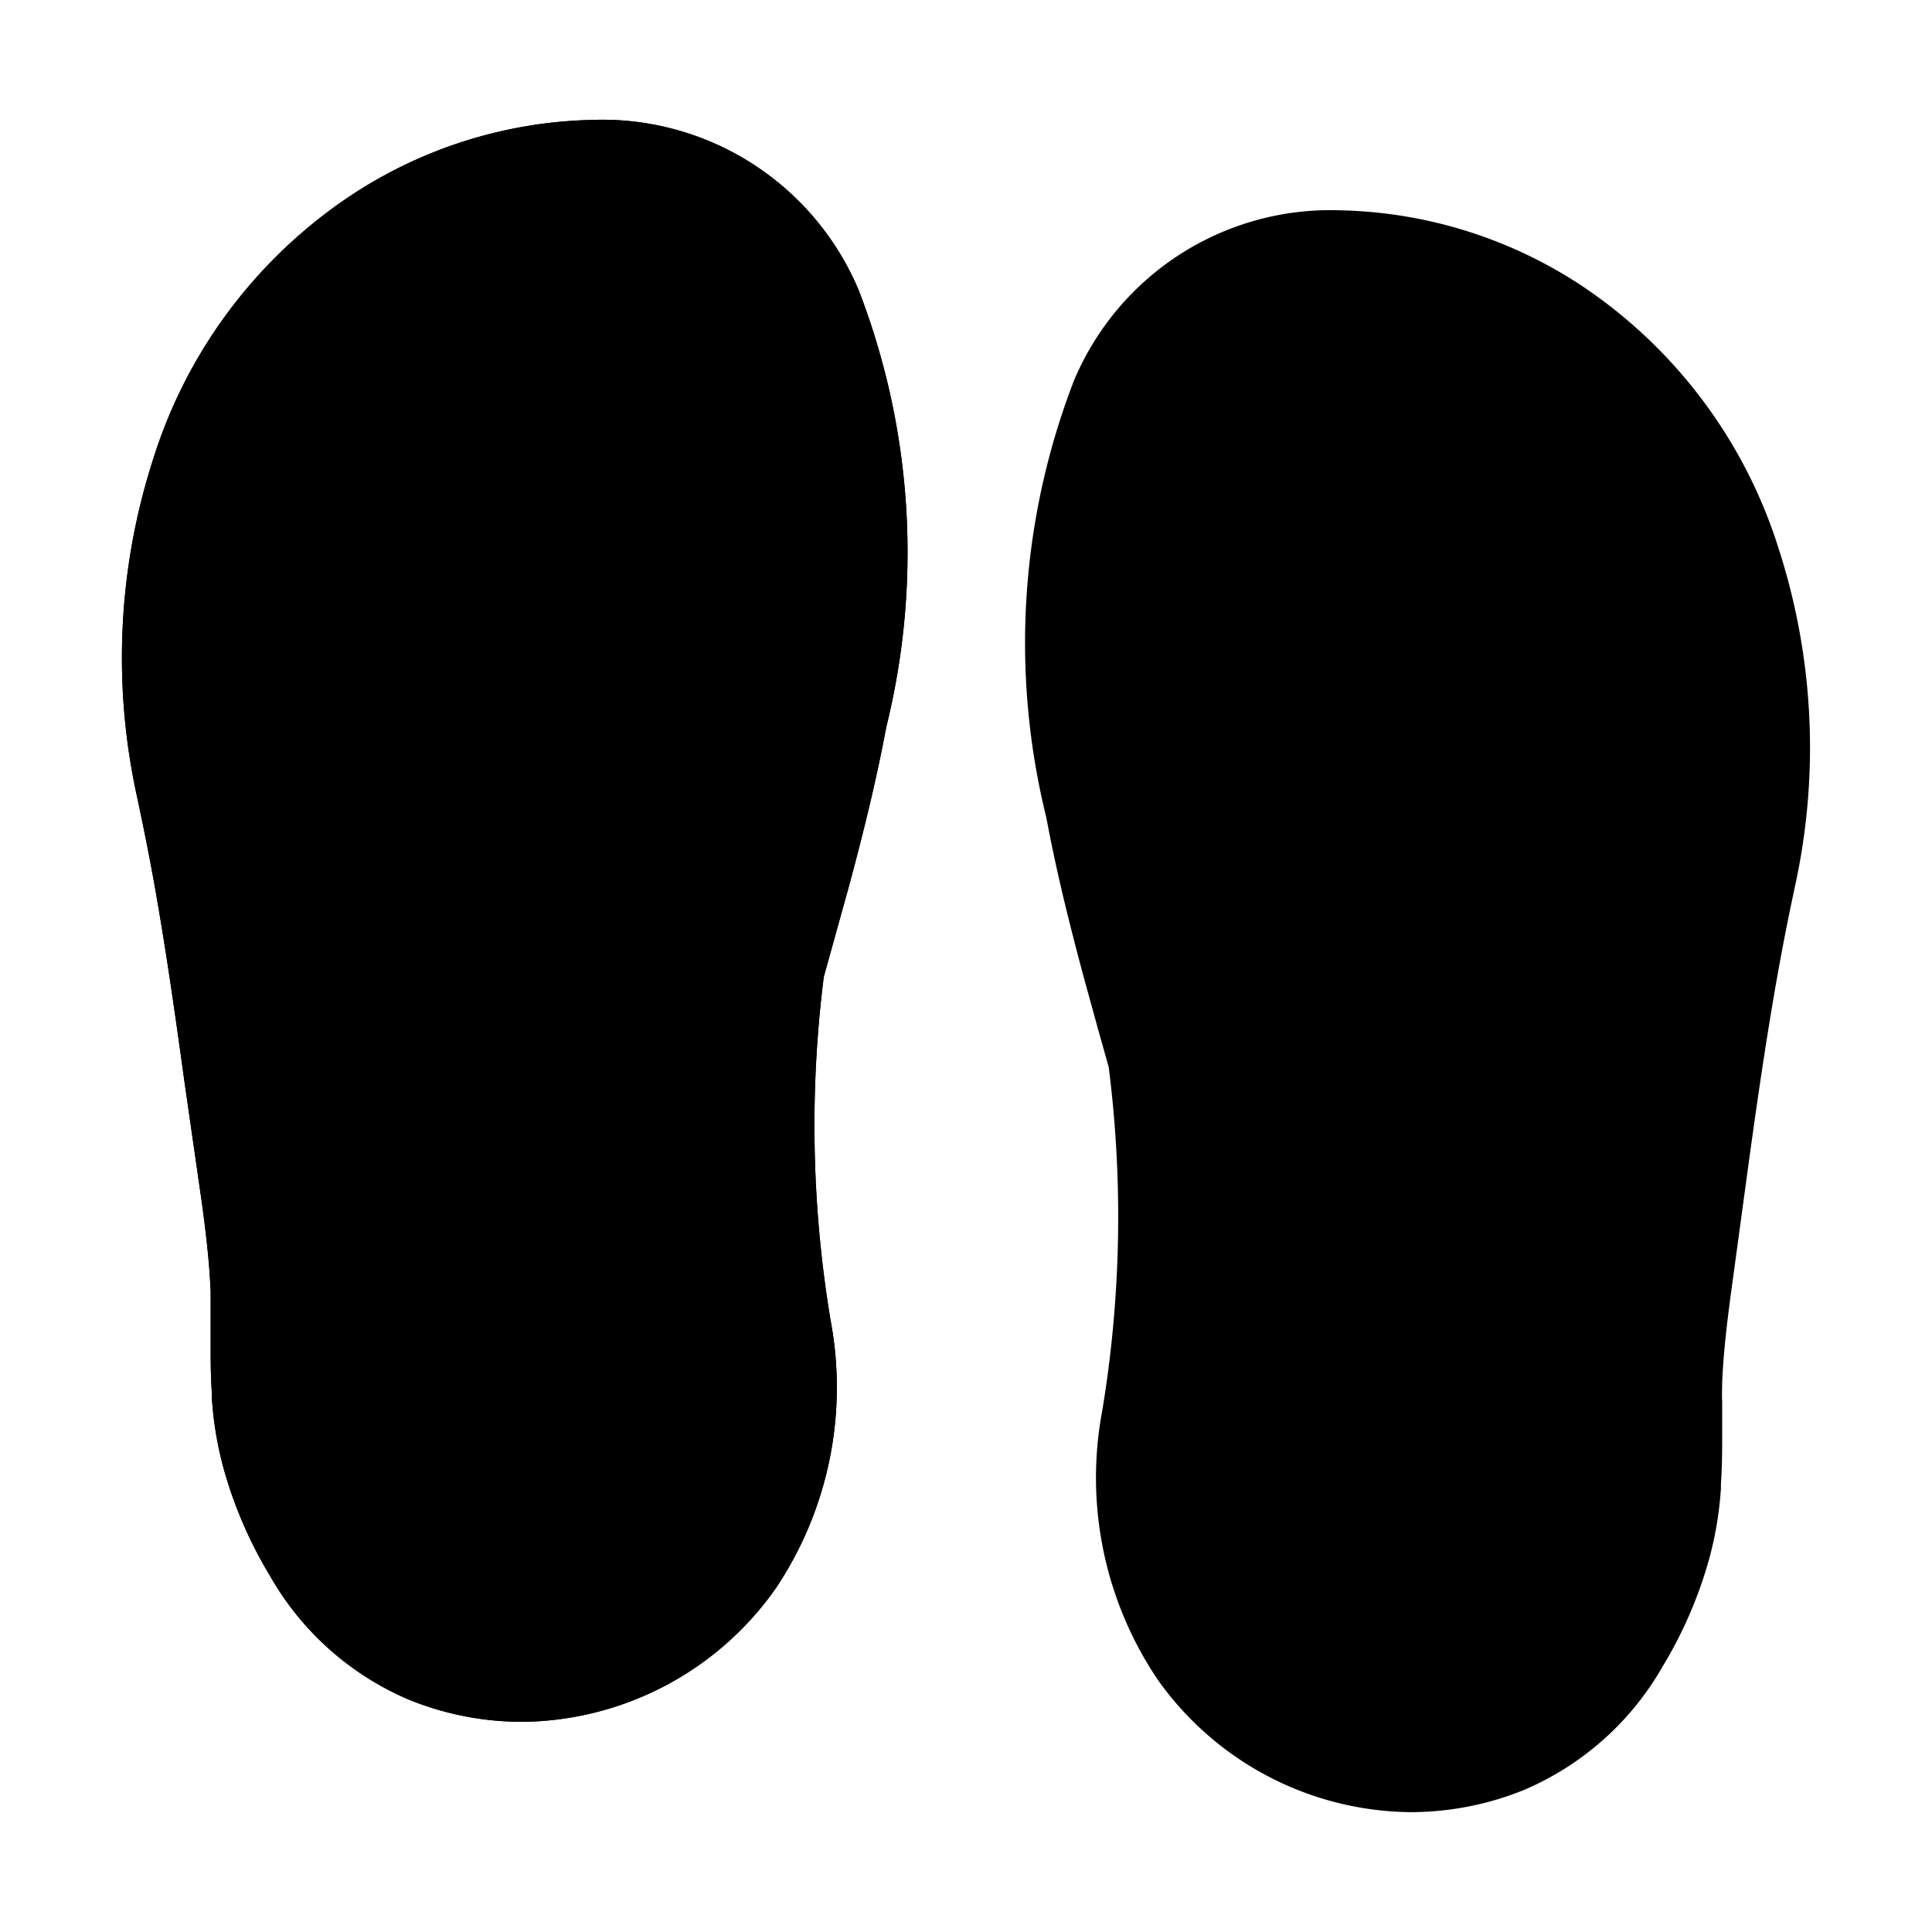<svg   viewBox="0 0 28 28">
    <g transform="translate(-36 -250)">
        <g transform="translate(1.475 0.488)">
            <g transform="translate(37.045 252)">
                <path fill="currentColor" stroke-width="0.1px" d="M96.541,81.92a3.293,3.293,0,0,1,3.18,2.02,9.851,9.851,0,0,1,.352,5.885l-.033.173c-.125.638-.284,1.3-.5,2.1l-.213.771-.075.267-.071.251a17.663,17.663,0,0,0,.073,5.289,4.535,4.535,0,0,1-.669,3.348,3.787,3.787,0,0,1-3.059,1.614,3.637,3.637,0,0,1-1.351-.261,3.484,3.484,0,0,1-1.668-1.5,5.513,5.513,0,0,1-.59-1.37,4.389,4.389,0,0,1-.143-.861l0-.064c-.012-.178-.016-.339-.016-.59v-.273l0-.279q0-.164-.006-.328l-.01-.173c-.022-.348-.056-.67-.126-1.193l-.138-1-.1-.746c-.226-1.655-.4-2.742-.622-3.828l-.07-.333c-.658-3.067.292-6.326,2.754-7.937A5.827,5.827,0,0,1,96.541,81.92Z" transform="translate(-90.482 -81.92)" />
                <path fill="currentColor" stroke-width="0.1px" d="M96.541,81.17a4.031,4.031,0,0,1,3.867,2.471,10.546,10.546,0,0,1,.4,6.322l-.034.176c-.124.633-.282,1.3-.512,2.15l-.361,1.3a17.183,17.183,0,0,0,.1,4.987,5.235,5.235,0,0,1-.8,3.881,4.541,4.541,0,0,1-3.669,1.929,4.379,4.379,0,0,1-1.629-.315,4.212,4.212,0,0,1-2.031-1.806,6.221,6.221,0,0,1-.671-1.558,5.144,5.144,0,0,1-.168-1.007l0-.067c-.013-.193-.018-.366-.018-.641l0-.558c0-.095,0-.191,0-.287l-.009-.167c-.02-.32-.051-.618-.121-1.135L90.634,95.1c-.232-1.694-.4-2.753-.614-3.778l-.069-.33a9.374,9.374,0,0,1,.229-4.9,7.159,7.159,0,0,1,2.848-3.814A6.6,6.6,0,0,1,96.541,81.17Zm-1.014,21.714a3.038,3.038,0,0,0,2.448-1.3,3.816,3.816,0,0,0,.535-2.815,18.4,18.4,0,0,1-.051-5.589l.145-.517.212-.768c.22-.815.37-1.446.486-2.041l.033-.17a9.143,9.143,0,0,0-.3-5.445,2.556,2.556,0,0,0-2.491-1.569,5.071,5.071,0,0,0-2.691.854c-2.081,1.361-3.058,4.235-2.432,7.152l.07.337c.218,1.063.395,2.15.631,3.88l.238,1.75c.074.552.11.89.132,1.248l.011.189c0,.12.007.242.006.362l0,.55c0,.236,0,.383.015.539l0,.061a3.658,3.658,0,0,0,.117.712,4.787,4.787,0,0,0,.509,1.182,2.753,2.753,0,0,0,1.3,1.191A2.885,2.885,0,0,0,95.528,102.884Z" transform="translate(-90.482 -81.92)" />
                <path fill="currentColor" stroke-width="0.1px" d="M96.541,81.92a3.293,3.293,0,0,1,3.18,2.02,9.851,9.851,0,0,1,.352,5.885l-.033.173c-.125.638-.284,1.3-.5,2.1l-.213.771-.075.267-.071.251a17.663,17.663,0,0,0,.073,5.289,4.535,4.535,0,0,1-.669,3.348,3.787,3.787,0,0,1-3.059,1.614,3.637,3.637,0,0,1-1.351-.261,3.484,3.484,0,0,1-1.668-1.5,5.513,5.513,0,0,1-.59-1.37,4.389,4.389,0,0,1-.143-.861l0-.064c-.012-.178-.016-.339-.016-.59v-.273l0-.279q0-.164-.006-.328l-.01-.173c-.022-.348-.056-.67-.126-1.193l-.138-1-.1-.746c-.226-1.655-.4-2.742-.622-3.828l-.07-.333c-.658-3.067.292-6.326,2.754-7.937A5.827,5.827,0,0,1,96.541,81.92Z" transform="translate(-90.482 -81.92)" />
                <path fill="currentColor" stroke-width="0.1px" d="M96.541,81.17a4.031,4.031,0,0,1,3.867,2.471,10.546,10.546,0,0,1,.4,6.322l-.034.176c-.124.633-.282,1.3-.512,2.15l-.361,1.3a17.183,17.183,0,0,0,.1,4.987,5.235,5.235,0,0,1-.8,3.881,4.541,4.541,0,0,1-3.669,1.929,4.379,4.379,0,0,1-1.629-.315,4.212,4.212,0,0,1-2.031-1.806,6.221,6.221,0,0,1-.671-1.558,5.144,5.144,0,0,1-.168-1.007l0-.067c-.013-.193-.018-.366-.018-.641l0-.558c0-.095,0-.191,0-.287l-.009-.167c-.02-.32-.051-.618-.121-1.135L90.634,95.1c-.232-1.694-.4-2.753-.614-3.778l-.069-.33a9.374,9.374,0,0,1,.229-4.9,7.159,7.159,0,0,1,2.848-3.814A6.6,6.6,0,0,1,96.541,81.17Zm-1.014,21.714a3.038,3.038,0,0,0,2.448-1.3,3.816,3.816,0,0,0,.535-2.815,18.4,18.4,0,0,1-.051-5.589l.145-.517.212-.768c.22-.815.37-1.446.486-2.041l.033-.17a9.143,9.143,0,0,0-.3-5.445,2.556,2.556,0,0,0-2.491-1.569,5.071,5.071,0,0,0-2.691.854c-2.081,1.361-3.058,4.235-2.432,7.152l.07.337c.218,1.063.395,2.15.631,3.88l.238,1.75c.074.552.11.89.132,1.248l.011.189c0,.12.007.242.006.362l0,.55c0,.236,0,.383.015.539l0,.061a3.658,3.658,0,0,0,.117.712,4.787,4.787,0,0,0,.509,1.182,2.753,2.753,0,0,0,1.3,1.191A2.885,2.885,0,0,0,95.528,102.884Z" transform="translate(-90.482 -81.92)" />
            </g>
            <path fill="currentColor" d="M94.285,81.92a3.293,3.293,0,0,0-3.179,2.02,9.852,9.852,0,0,0-.352,5.885l.033.173c.125.638.284,1.3.5,2.1l.213.771.075.267.071.251a17.664,17.664,0,0,1-.073,5.289,4.535,4.535,0,0,0,.669,3.348,3.787,3.787,0,0,0,3.058,1.614,3.637,3.637,0,0,0,1.351-.261,3.484,3.484,0,0,0,1.668-1.5,5.513,5.513,0,0,0,.59-1.37,4.389,4.389,0,0,0,.143-.861l0-.064c.012-.178.016-.339.016-.59v-.273l0-.279q0-.164.006-.328l.01-.173c.022-.348.056-.67.126-1.193l.138-1,.1-.746c.226-1.655.4-2.742.622-3.828l.07-.333c.658-3.067-.292-6.326-2.754-7.937A5.827,5.827,0,0,0,94.285,81.92Z" transform="translate(-40.339 171.39)" />
            <path fill="currentColor" d="M94.285,81.17a6.605,6.605,0,0,1,3.513,1.1,7.158,7.158,0,0,1,2.847,3.814,9.378,9.378,0,0,1,.228,4.907l-.069.329c-.209,1.022-.382,2.081-.613,3.776l-.238,1.75c-.069.515-.1.813-.121,1.137l-.009.163c0,.1-.006.192,0,.287l0,.554c0,.278-.005.451-.018.642l0,.066a5.155,5.155,0,0,1-.168,1.011,6.222,6.222,0,0,1-.671,1.558,4.212,4.212,0,0,1-2.031,1.806,4.38,4.38,0,0,1-1.629.315,4.54,4.54,0,0,1-3.669-1.928,5.235,5.235,0,0,1-.8-3.881,17.178,17.178,0,0,0,.095-4.99l-.146-.518-.213-.774c-.231-.859-.389-1.521-.512-2.151l-.034-.177a10.549,10.549,0,0,1,.4-6.324A4.031,4.031,0,0,1,94.285,81.17ZM95.3,102.884a2.886,2.886,0,0,0,1.073-.208,2.753,2.753,0,0,0,1.3-1.19,4.788,4.788,0,0,0,.509-1.182,3.669,3.669,0,0,0,.117-.715l0-.06c.01-.154.014-.3.014-.54l0-.546c0-.121,0-.243.006-.363v-.012l.01-.173c.022-.362.058-.7.132-1.25l.238-1.75c.237-1.732.414-2.819.631-3.879l.07-.336c.627-2.921-.351-5.795-2.43-7.156a5.071,5.071,0,0,0-2.691-.855,2.557,2.557,0,0,0-2.492,1.569,9.147,9.147,0,0,0-.3,5.447l.033.171c.116.592.266,1.222.487,2.042l.356,1.28a18.4,18.4,0,0,1-.051,5.592,3.815,3.815,0,0,0,.536,2.815A3.037,3.037,0,0,0,95.3,102.884Z" transform="translate(-40.339 171.39)" />
        </g>
    </g>
</svg>